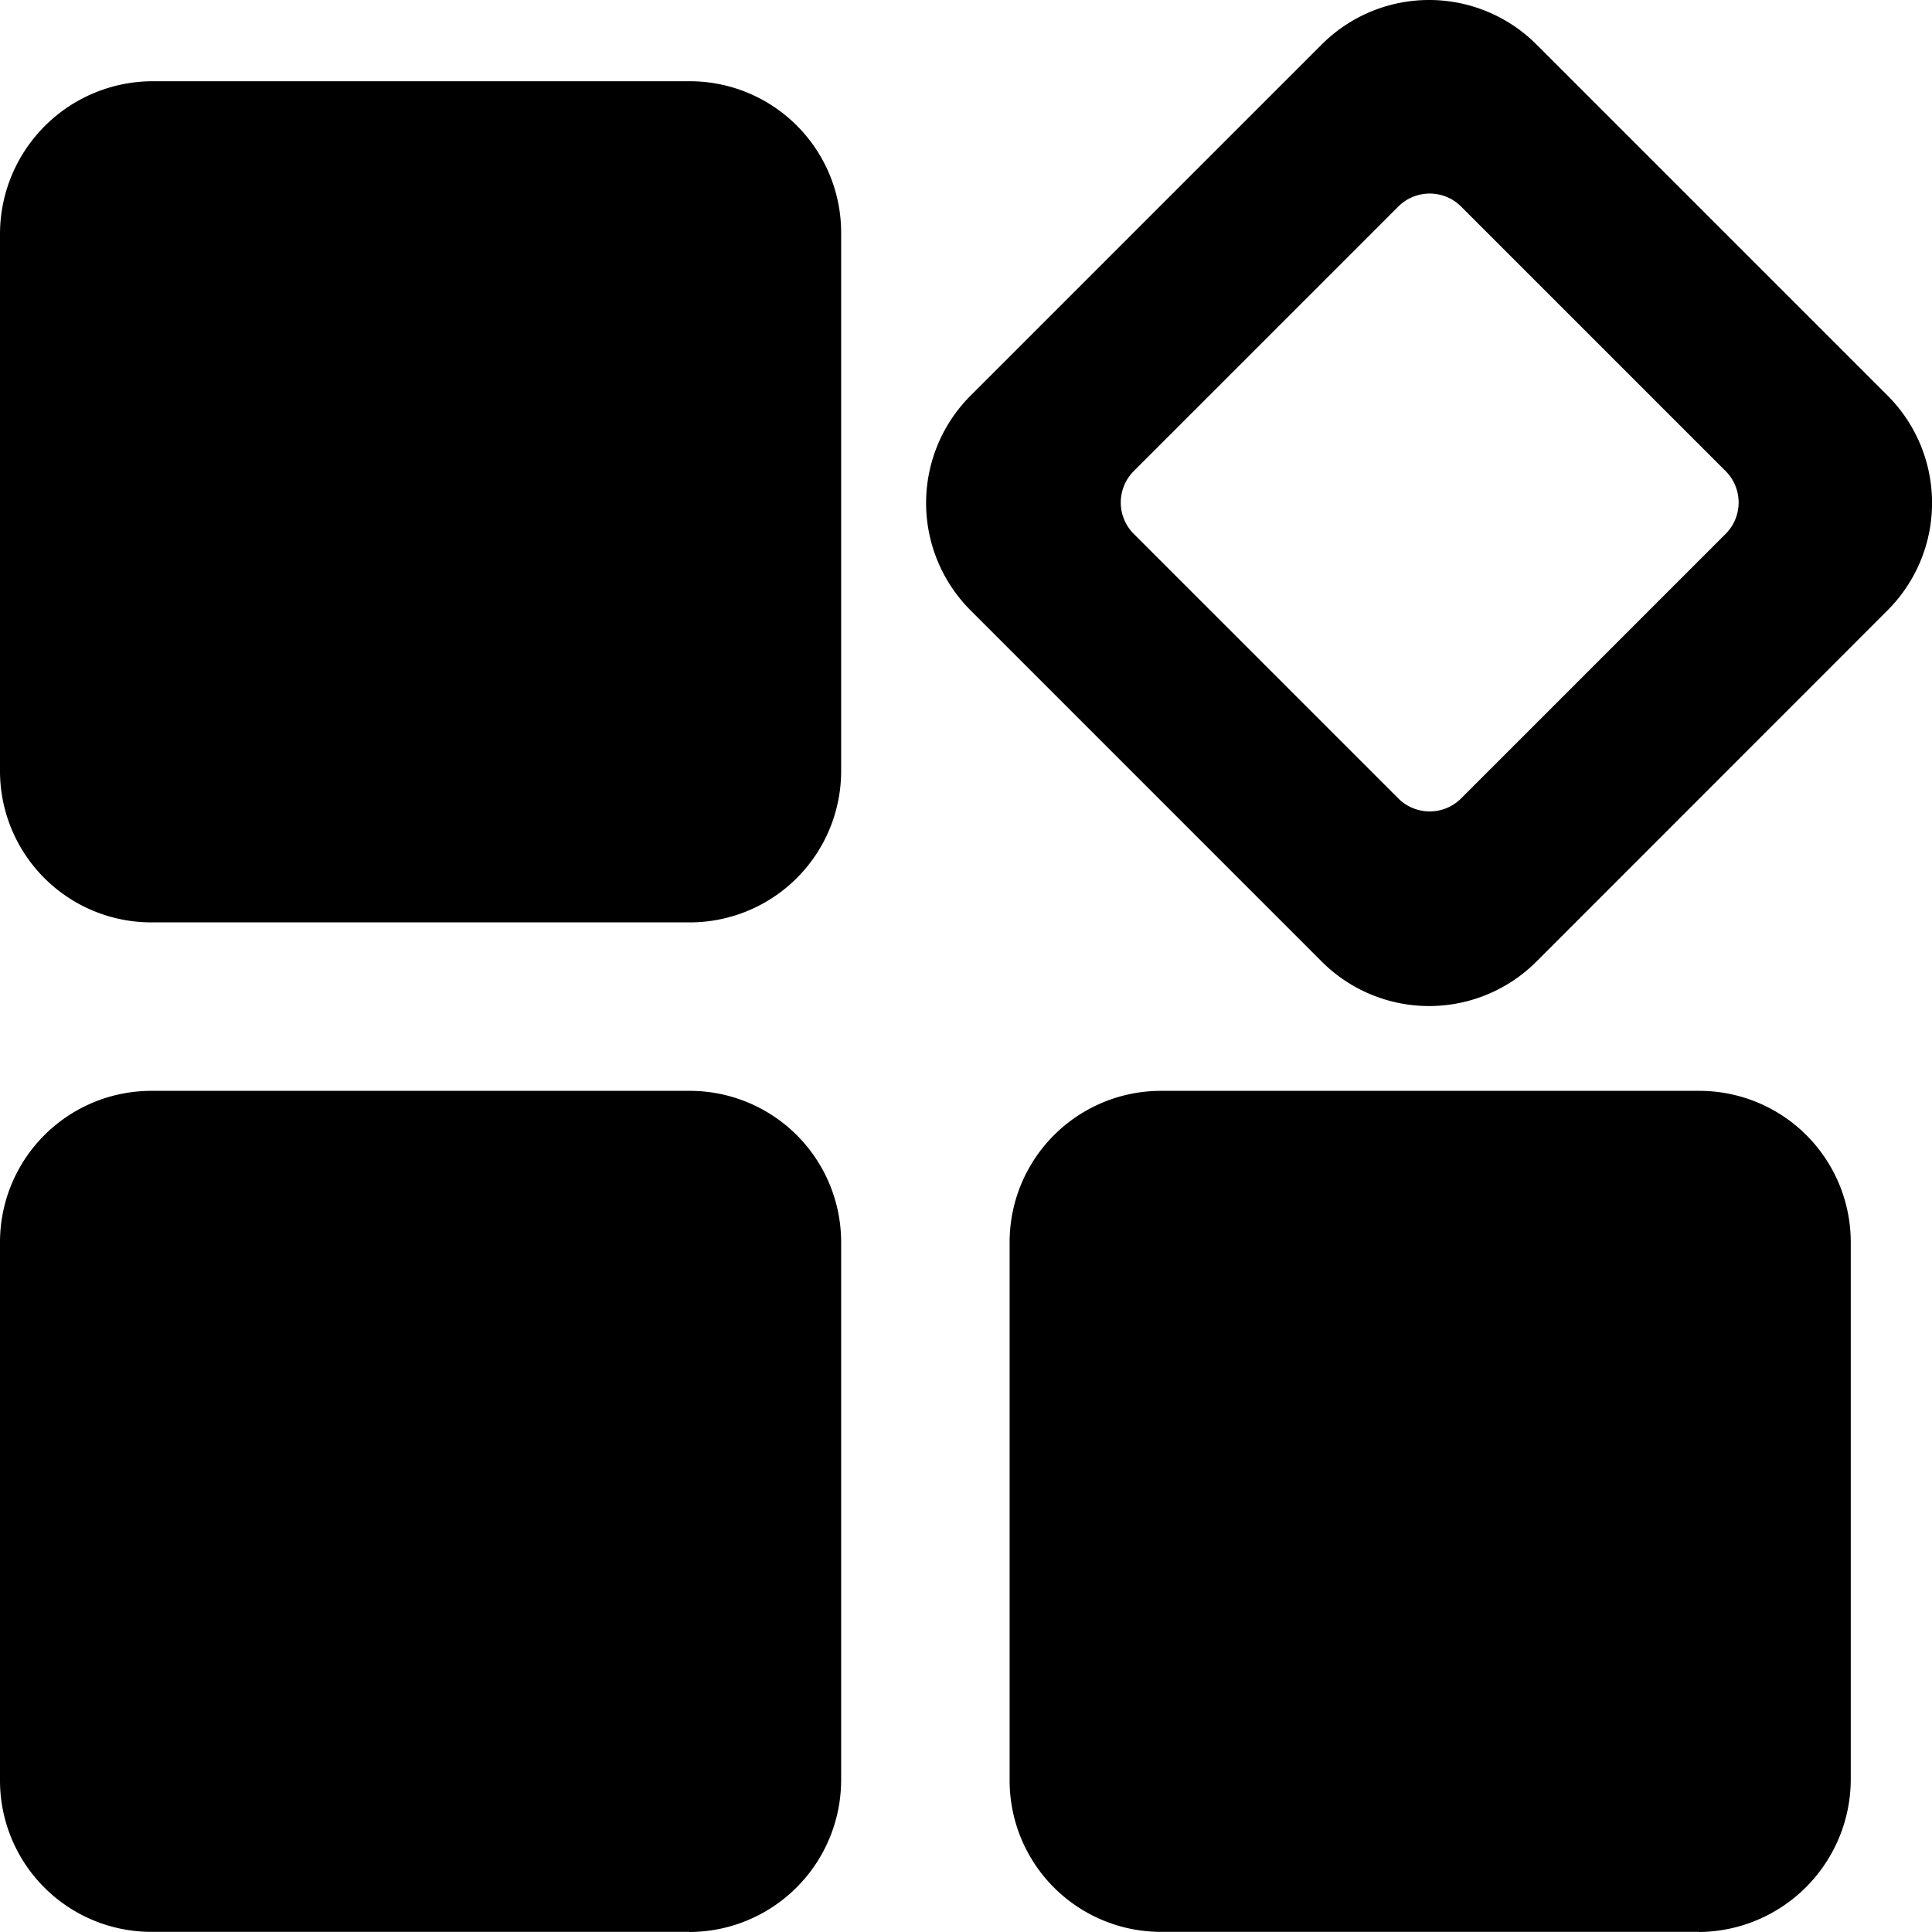 <svg xmlns="http://www.w3.org/2000/svg" width="40" height="40" viewBox="0 0 40 40">
  <g id="icon_APP" transform="translate(-190 -277)">
    <rect id="矩形_4" data-name="矩形 4" width="40" height="40" transform="translate(190 277)"  opacity="0"/>
    <path id="manage01" d="M123.69,93.162H112.563a3.134,3.134,0,0,1-3.144-3.144V78.891a3.166,3.166,0,0,1,3.144-3.144H123.69a3.134,3.134,0,0,1,3.144,3.144V90.018a3.134,3.134,0,0,1-3.144,3.144Zm0,20.9H112.563a3.134,3.134,0,0,1-3.144-3.144V99.794a3.134,3.134,0,0,1,3.144-3.144H123.69a3.134,3.134,0,0,1,3.144,3.144v11.127a3.15,3.15,0,0,1-3.144,3.144Zm20.9,0H133.466a3.134,3.134,0,0,1-3.144-3.144V99.794a3.134,3.134,0,0,1,3.144-3.144h11.127a3.134,3.134,0,0,1,3.144,3.144v11.127A3.166,3.166,0,0,1,144.593,114.065ZM148.5,82.256l-7.27-7.27a3.143,3.143,0,0,0-4.446,0l-7.27,7.27a3.143,3.143,0,0,0,0,4.446l7.27,7.271a3.143,3.143,0,0,0,4.446,0L148.5,86.7A3.143,3.143,0,0,0,148.5,82.256Zm-8.842,8.351a.92.92,0,0,1-1.277,0l-5.5-5.5a.92.92,0,0,1,0-1.277l5.5-5.5a.92.92,0,0,1,1.277,0l5.5,5.5a.92.92,0,0,1,0,1.277Z" transform="translate(80.581 202.935)" />
  </g>
</svg>
